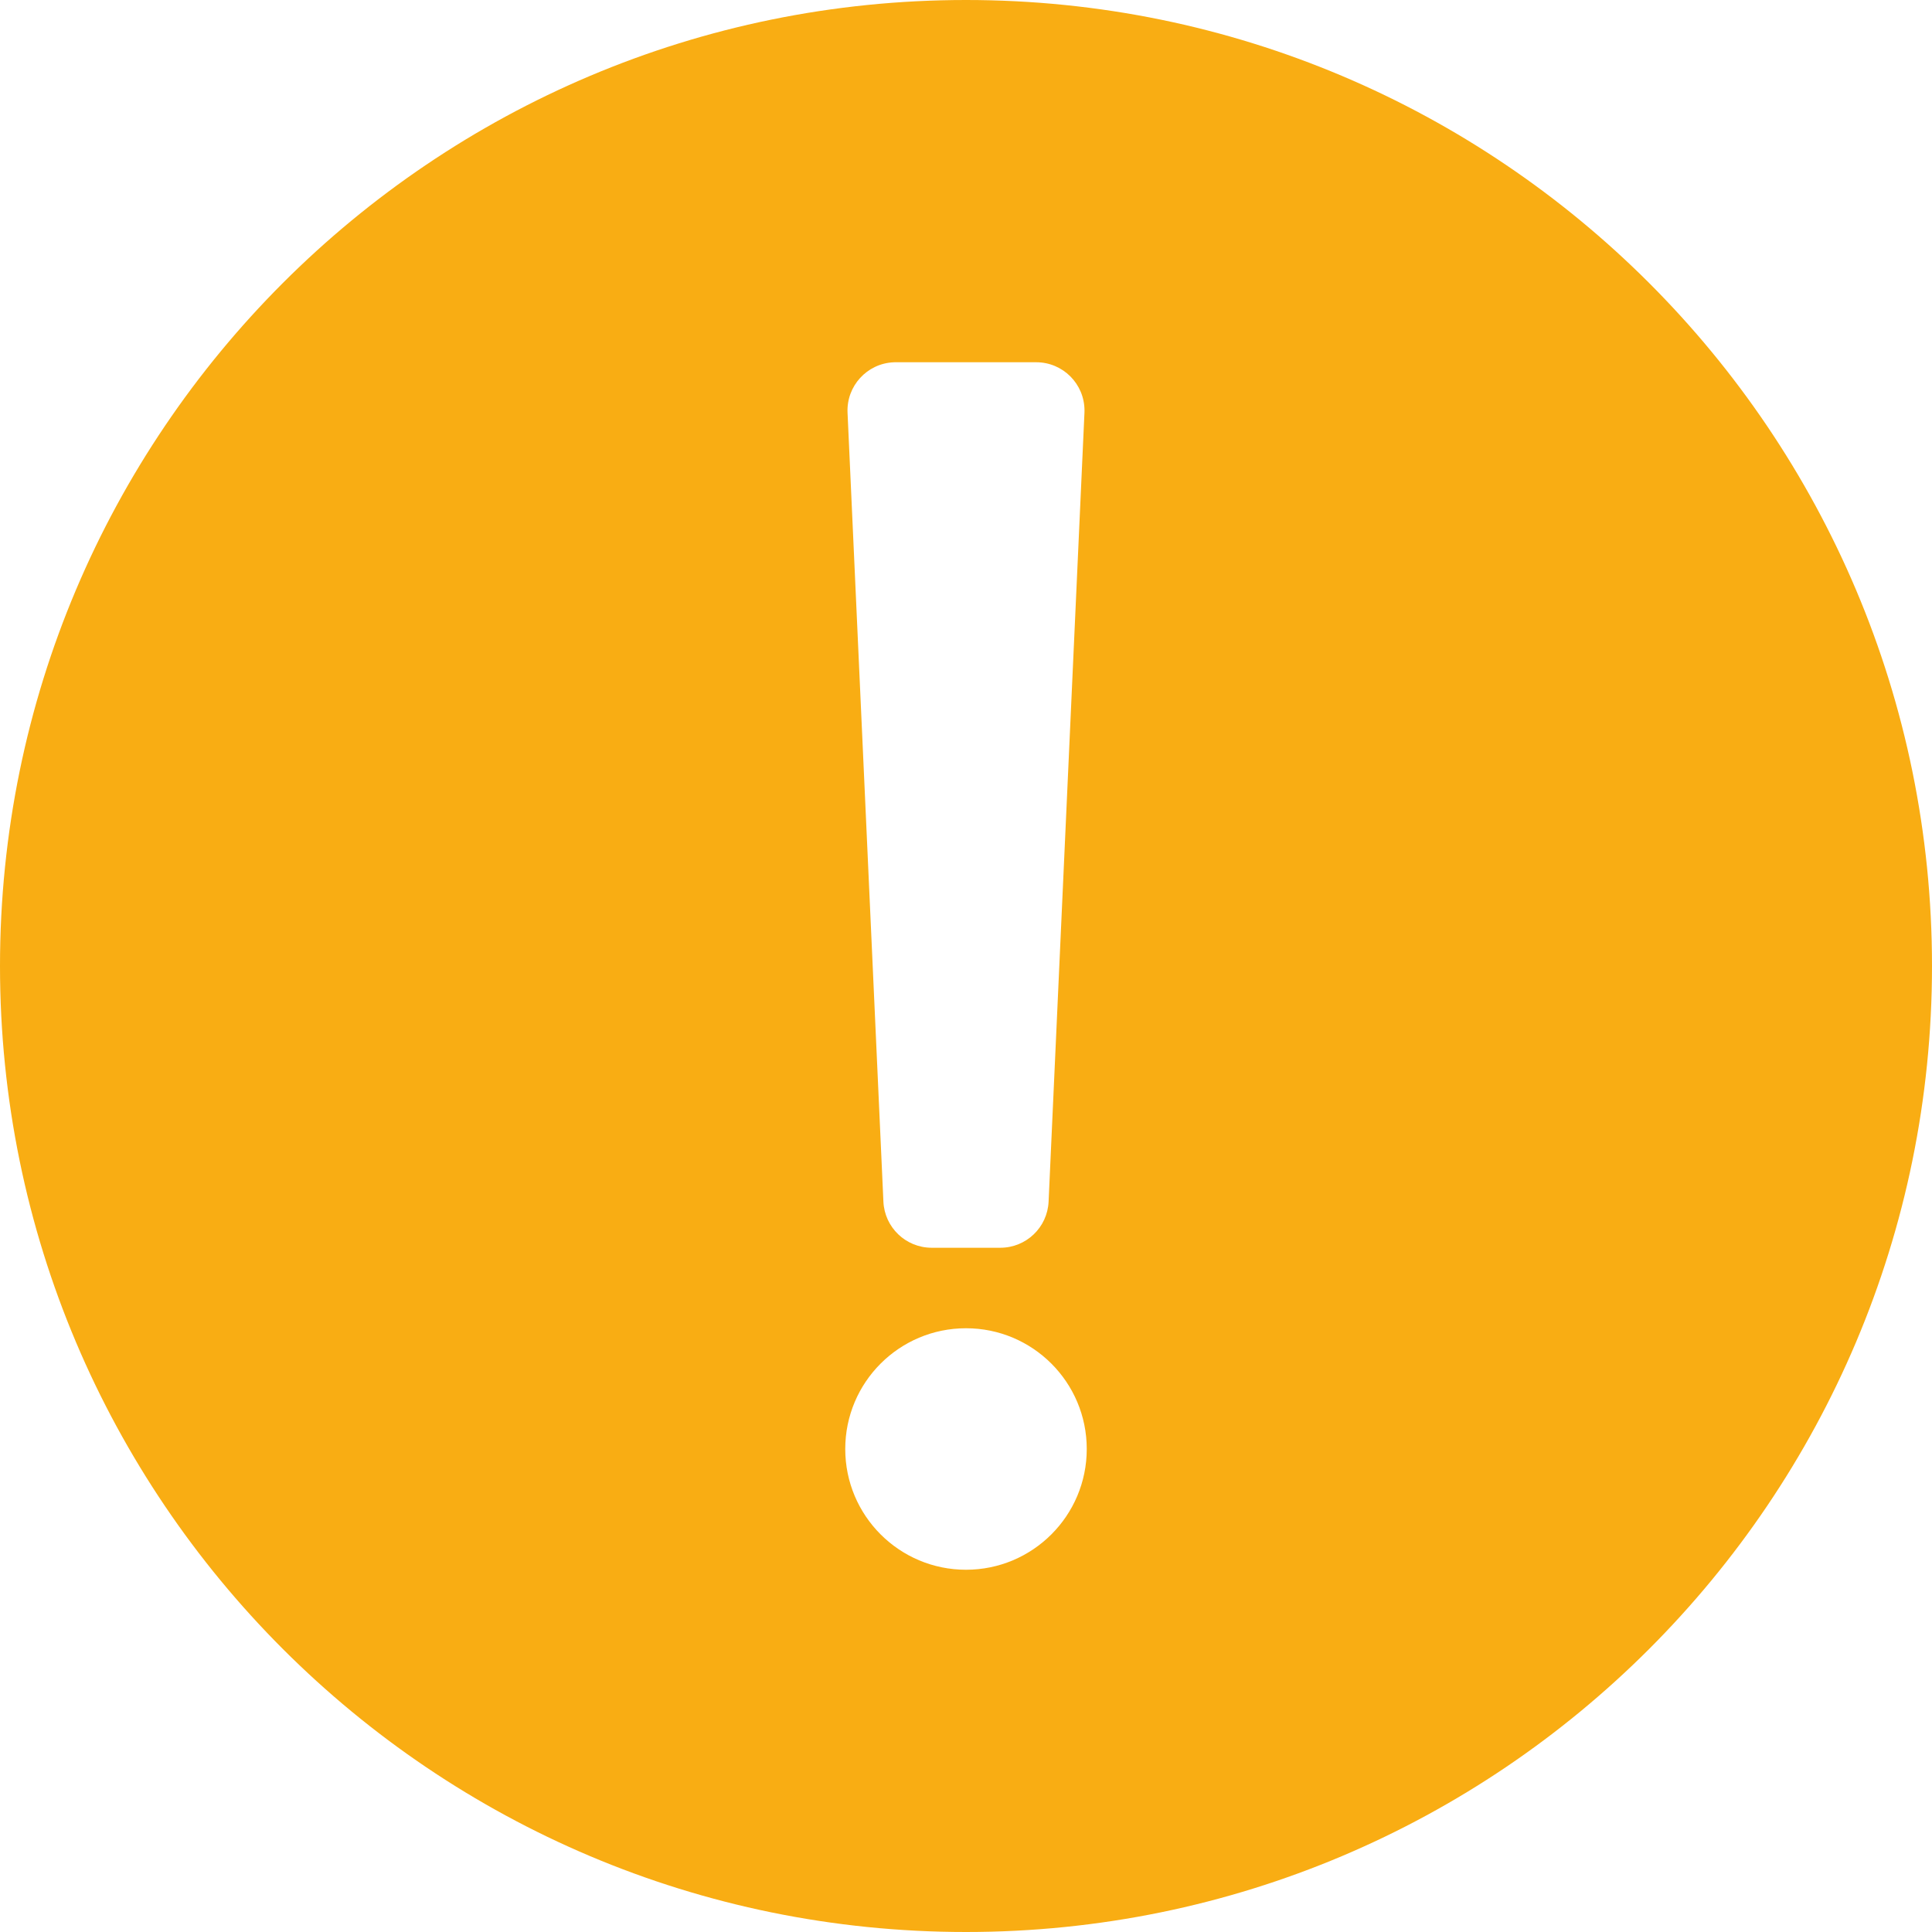 <?xml version="1.0" encoding="UTF-8"?>
<svg width="48px" height="48px" viewBox="0 0 48 48" version="1.1" xmlns="http://www.w3.org/2000/svg" xmlns:xlink="http://www.w3.org/1999/xlink">
    <title>形状结合</title>
    <g id="控件" stroke="none" stroke-width="1" fill="none" fill-rule="evenodd">
        <g id="5.Notification消息提醒-/-2.Message全局提示/强提示/警告" transform="translate(-156, -12)" fill="#F9AD13" fill-rule="nonzero">
            <g id="警告" transform="translate(156, 12)">
                <path d="M24,0 C37.255,0 48,10.745 48,24 C48,37.255 37.255,48 24,48 C10.745,48 0,37.255 0,24 C0,10.745 10.745,0 24,0 Z M24,33 C22.343,33 21,34.343 21,36 C21,37.657 22.343,39 24,39 C25.657,39 27,37.657 27,36 C27,34.343 25.657,33 24,33 Z M25.744,9 L22.229,9 L22.229,9 L22.201,9.001 C21.539,9.031 21.027,9.592 21.057,10.254 L21.057,10.254 L21.948,29.854 C21.977,30.495 22.505,31 23.147,31 L23.147,31 L24.853,31 C25.495,31 26.023,30.495 26.052,29.854 L26.052,29.854 L26.943,10.254 L26.943,10.254 L26.944,10.2 C26.944,9.537 26.407,9 25.744,9 L25.744,9 Z" id="形状结合"></path>
            </g>
        </g>
    </g>
</svg>